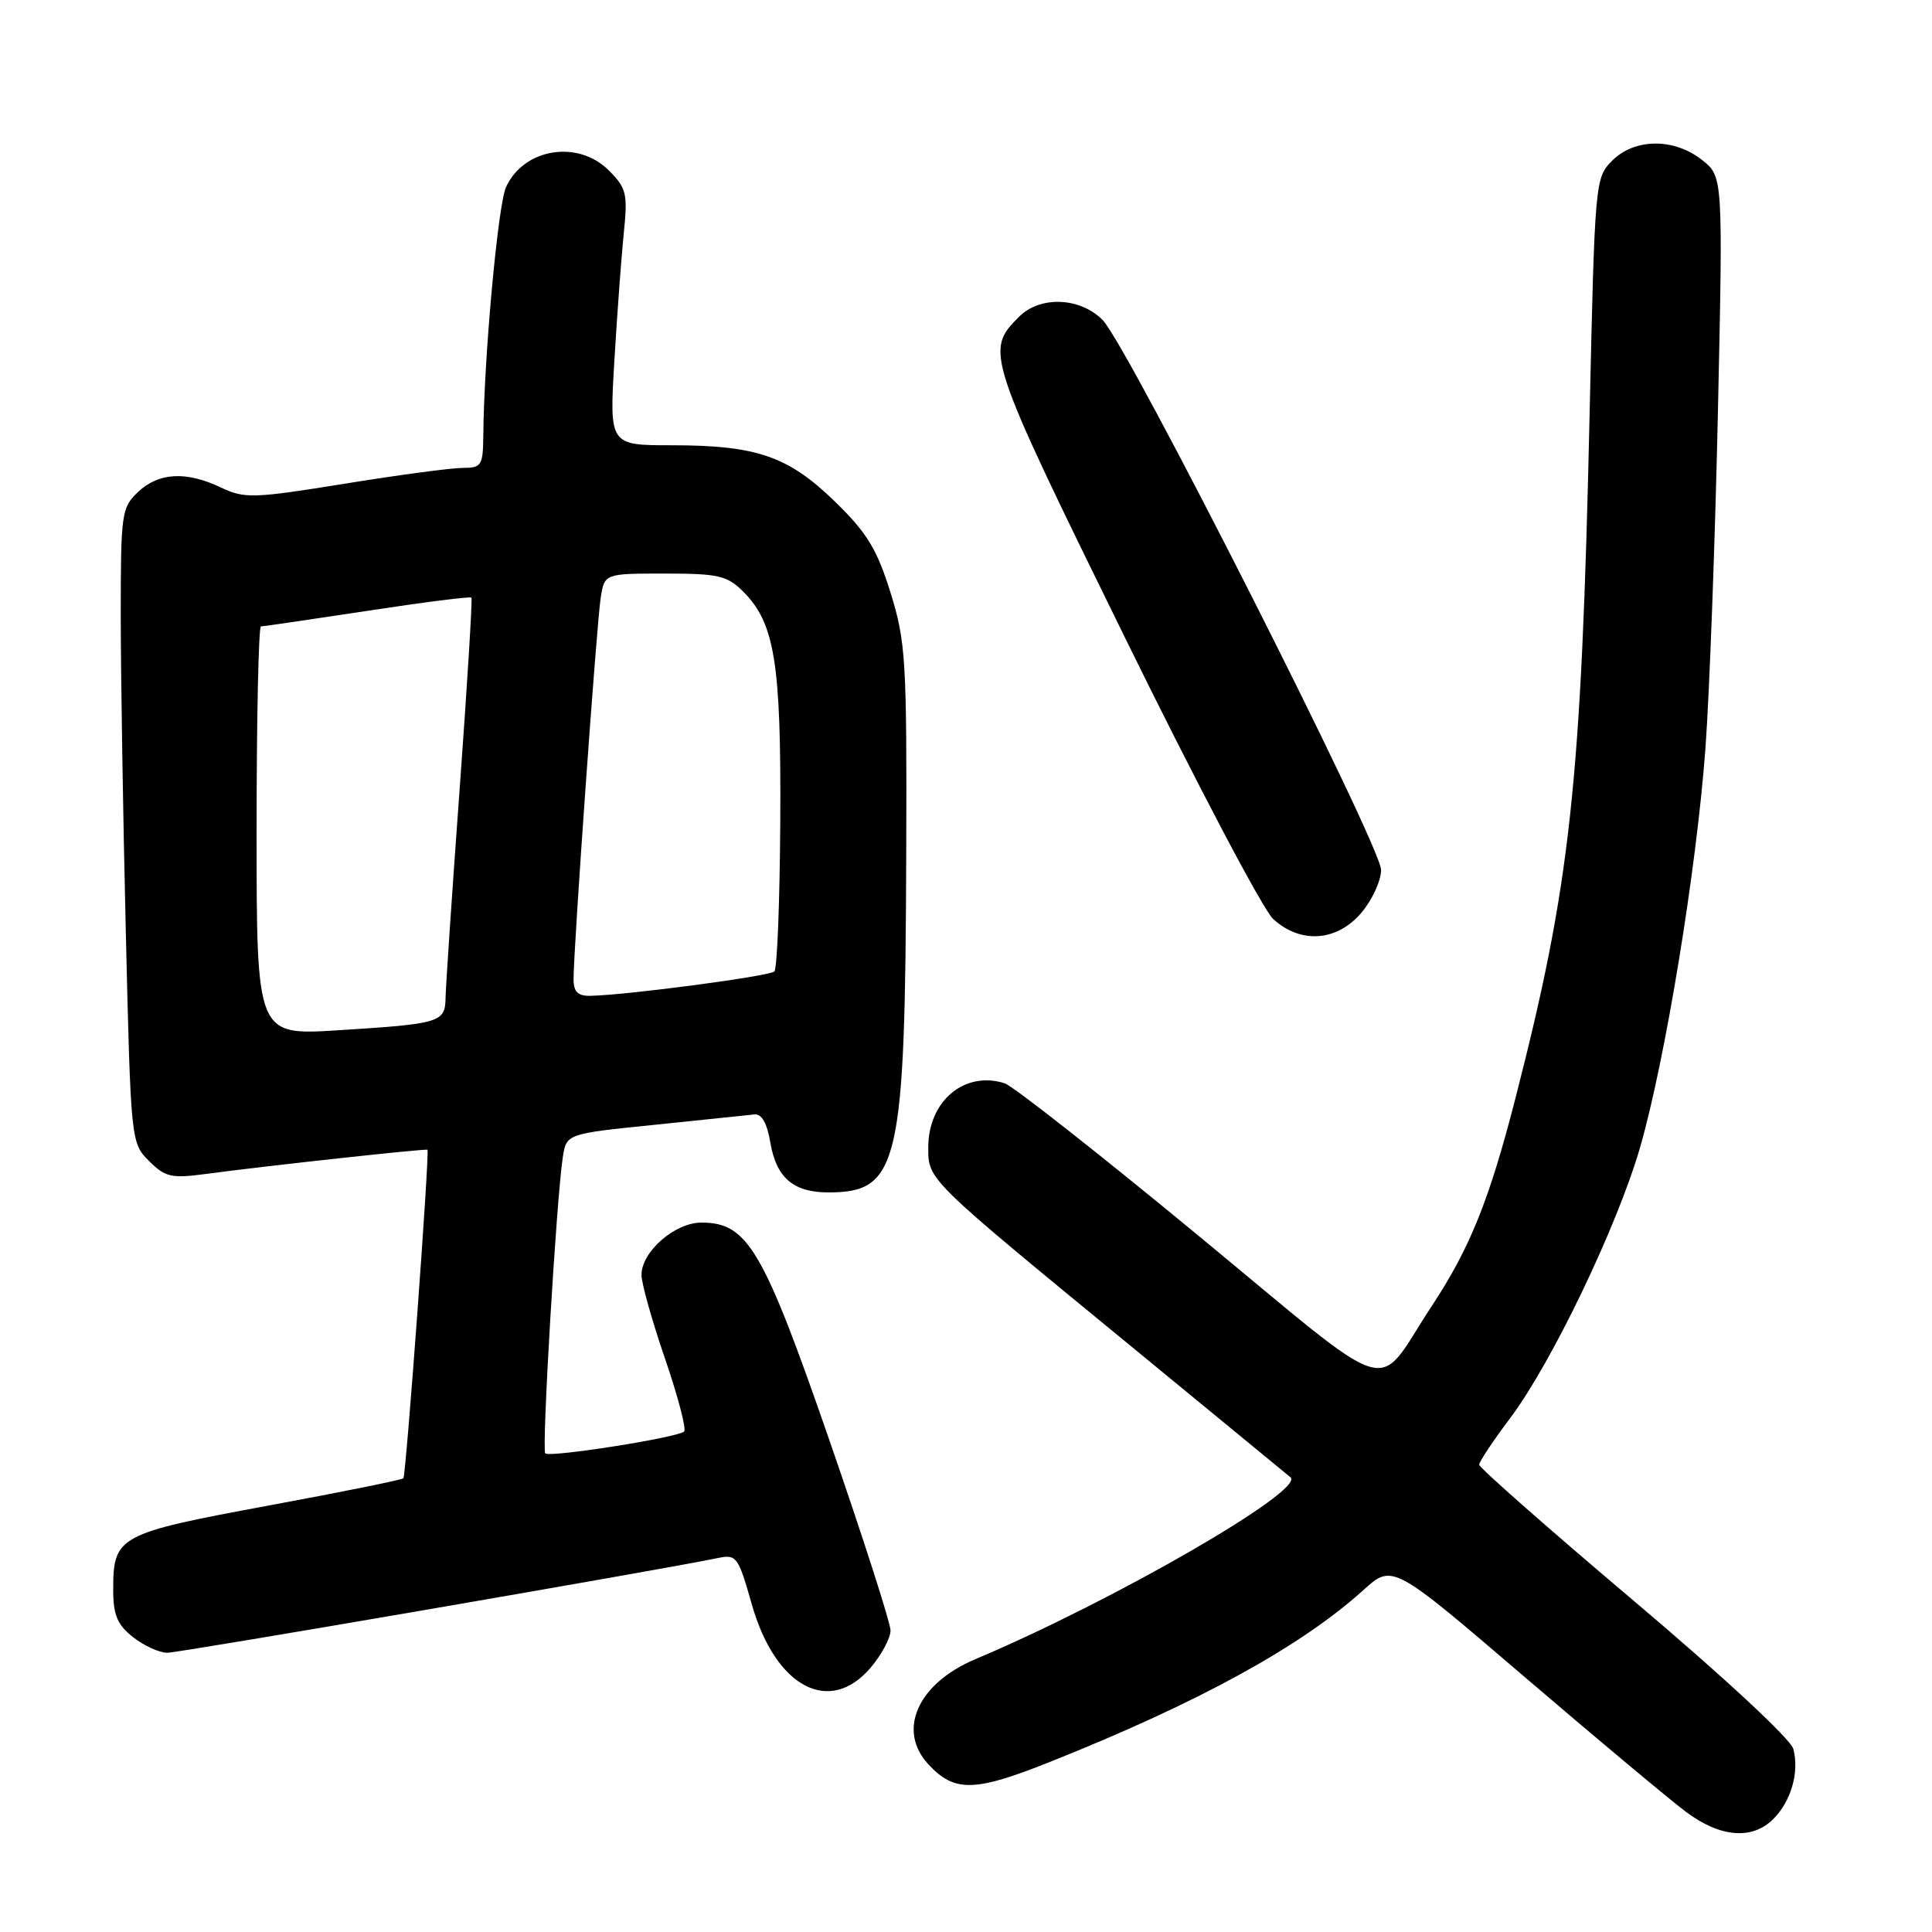 <?xml version="1.0" encoding="UTF-8" standalone="no"?>
<!DOCTYPE svg PUBLIC "-//W3C//DTD SVG 1.1//EN" "http://www.w3.org/Graphics/SVG/1.1/DTD/svg11.dtd" >
<svg xmlns="http://www.w3.org/2000/svg" xmlns:xlink="http://www.w3.org/1999/xlink" version="1.1" viewBox="0 0 256 256">
 <g >
 <path fill="currentColor"
d=" M 234.97 241.03 C 237.34 238.66 238.43 234.84 237.63 231.75 C 237.29 230.45 228.42 222.21 216.52 212.15 C 205.24 202.61 196.00 194.48 196.00 194.08 C 196.00 193.68 197.84 190.92 200.09 187.93 C 205.60 180.61 214.32 162.43 217.33 152.00 C 220.66 140.42 224.78 115.29 225.97 99.29 C 226.51 92.02 227.25 71.97 227.63 54.73 C 228.31 23.39 228.31 23.39 225.52 21.19 C 221.80 18.26 216.60 18.31 213.62 21.29 C 211.36 23.55 211.32 24.03 210.63 54.93 C 209.54 103.94 208.12 117.01 200.81 145.50 C 197.32 159.08 194.78 165.38 189.67 173.13 C 182.01 184.75 185.58 185.84 158.72 163.67 C 145.72 152.94 134.20 143.88 133.12 143.54 C 127.81 141.85 123.00 145.89 123.00 152.03 C 123.00 156.38 122.70 156.08 150.00 178.49 C 161.28 187.75 170.72 195.51 171.00 195.75 C 172.97 197.46 147.57 212.12 129.26 219.84 C 121.59 223.07 118.82 229.28 123.03 233.80 C 126.49 237.51 129.11 237.46 139.16 233.45 C 158.85 225.59 172.37 218.18 180.66 210.69 C 184.51 207.21 184.51 207.21 202.00 222.19 C 211.63 230.43 221.26 238.48 223.40 240.08 C 227.94 243.48 232.17 243.83 234.97 241.03 Z  M 115.41 220.92 C 116.83 219.23 118.00 217.04 118.00 216.05 C 118.00 215.06 114.36 203.73 109.91 190.87 C 101.11 165.46 99.07 162.00 92.94 162.00 C 89.42 162.00 85.00 165.86 85.00 168.93 C 85.00 170.04 86.40 175.04 88.12 180.03 C 89.83 185.02 90.97 189.36 90.65 189.68 C 89.85 190.48 72.83 193.16 72.25 192.58 C 71.76 192.10 73.73 158.85 74.57 153.37 C 75.05 150.23 75.05 150.23 86.77 149.04 C 93.22 148.38 99.16 147.76 99.96 147.67 C 100.93 147.56 101.64 148.82 102.08 151.42 C 102.86 156.05 105.13 158.00 109.76 158.00 C 119.12 158.00 119.95 154.37 120.08 113.00 C 120.17 87.40 120.02 85.02 117.99 78.50 C 116.20 72.76 114.88 70.59 110.65 66.48 C 104.47 60.45 100.26 59.00 89.01 59.00 C 80.74 59.00 80.74 59.00 81.41 47.75 C 81.78 41.56 82.34 33.95 82.66 30.83 C 83.19 25.66 83.01 24.92 80.67 22.58 C 76.57 18.48 69.39 19.65 67.05 24.80 C 65.98 27.14 64.12 47.45 64.04 57.75 C 64.00 61.69 63.80 62.00 61.31 62.00 C 59.83 62.00 52.77 62.94 45.63 64.10 C 33.55 66.05 32.40 66.08 29.28 64.60 C 24.68 62.41 21.06 62.60 18.31 65.17 C 16.11 67.25 16.00 68.00 16.00 81.42 C 16.00 89.17 16.30 108.08 16.67 123.46 C 17.33 151.26 17.35 151.44 19.74 153.83 C 21.89 155.98 22.69 156.17 27.32 155.55 C 35.10 154.50 56.48 152.17 56.64 152.35 C 56.95 152.67 53.80 195.52 53.45 195.88 C 53.25 196.09 45.09 197.74 35.34 199.54 C 15.66 203.19 15.00 203.55 15.00 210.62 C 15.00 214.00 15.53 215.27 17.63 216.93 C 19.08 218.07 21.12 219.00 22.16 219.00 C 23.76 219.00 87.51 208.03 95.11 206.45 C 97.59 205.93 97.82 206.24 99.61 212.56 C 102.74 223.59 109.95 227.41 115.41 220.92 Z  M 180.41 120.92 C 181.83 119.23 183.00 116.69 183.00 115.27 C 183.00 112.08 149.42 45.76 146.11 42.41 C 143.12 39.38 137.83 39.17 135.03 41.97 C 130.50 46.50 130.66 46.99 148.99 84.34 C 158.48 103.68 167.34 120.51 168.68 121.75 C 172.32 125.11 177.17 124.77 180.41 120.92 Z  M 34.00 110.10 C 34.00 95.19 34.26 83.00 34.58 83.00 C 34.89 83.00 41.24 82.07 48.68 80.94 C 56.12 79.80 62.32 79.01 62.47 79.19 C 62.61 79.36 61.91 90.75 60.91 104.50 C 59.90 118.25 59.07 130.71 59.04 132.18 C 58.99 135.49 58.40 135.66 44.75 136.52 C 34.00 137.19 34.00 137.19 34.00 110.10 Z  M 76.00 129.75 C 75.99 125.80 79.06 82.63 79.59 79.25 C 80.09 76.00 80.09 76.00 88.09 76.00 C 95.19 76.00 96.36 76.27 98.48 78.39 C 102.66 82.57 103.51 87.84 103.39 108.78 C 103.33 119.38 102.98 128.36 102.61 128.72 C 101.98 129.35 83.14 131.85 78.25 131.95 C 76.57 131.99 76.00 131.43 76.00 129.75 Z "/>
</g>
</svg>